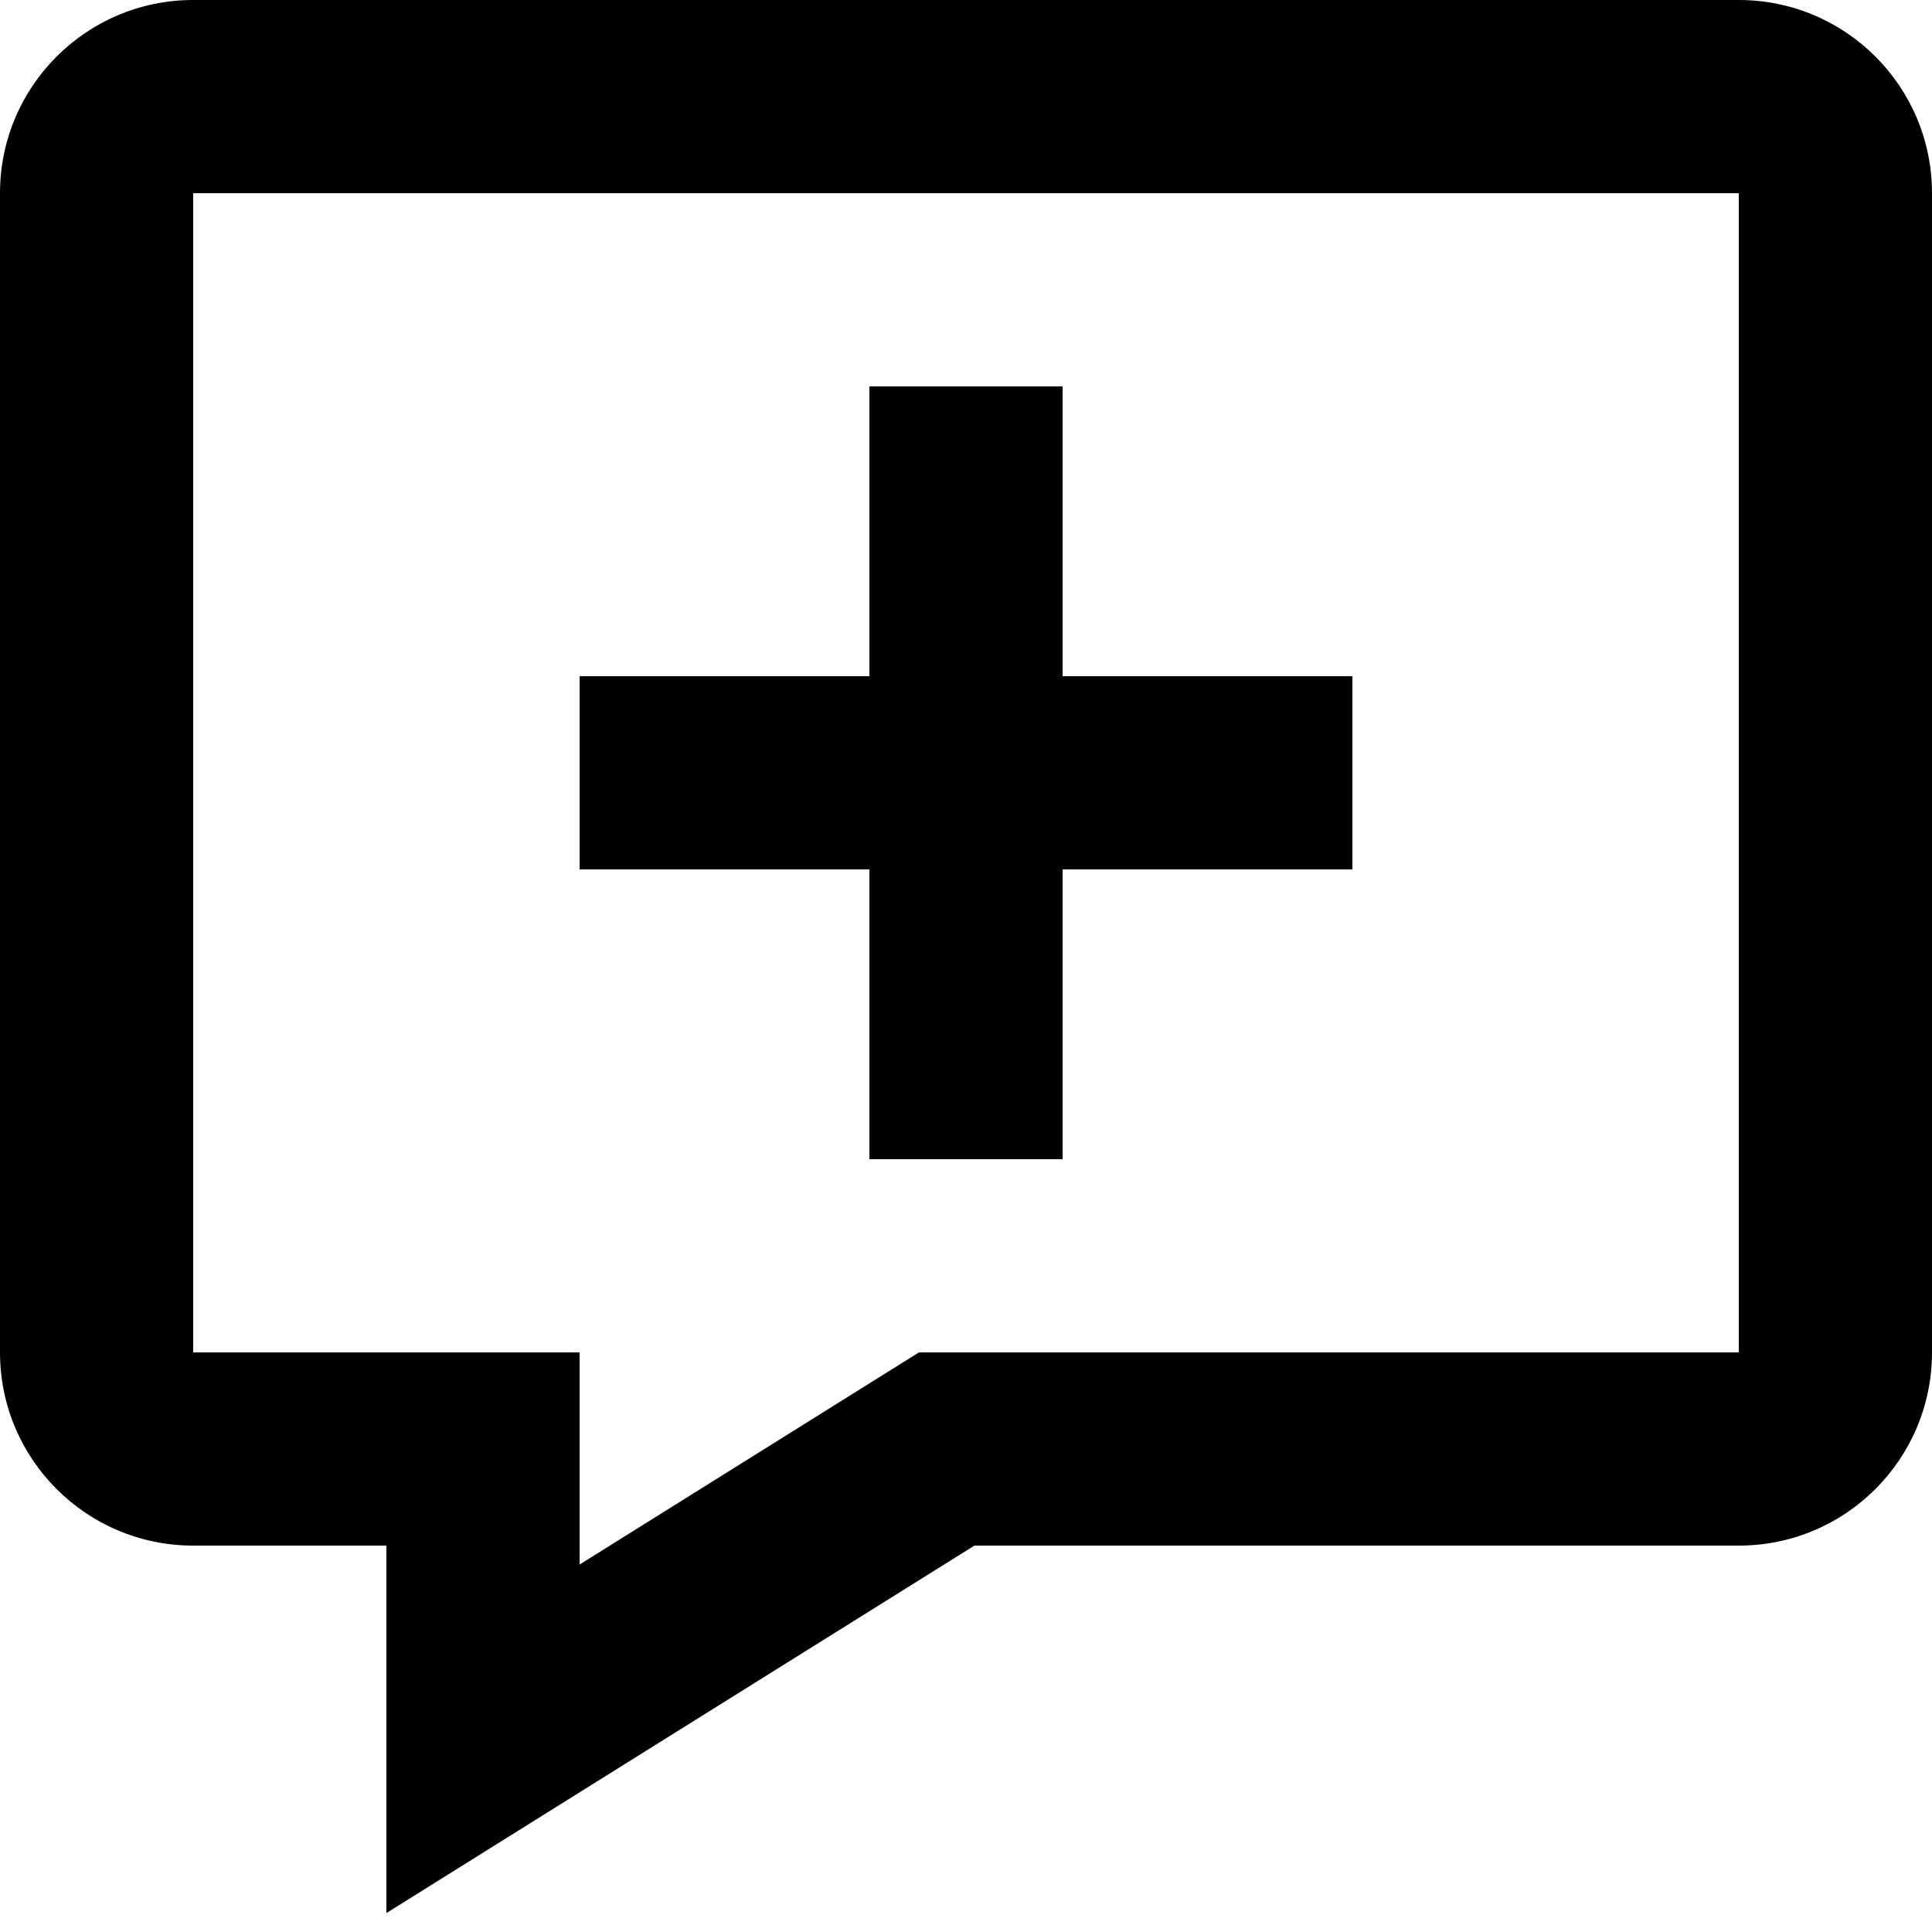 <svg width="20" height="20" viewBox="0 0 20 20" fill="none" xmlns="http://www.w3.org/2000/svg">
<path fill-rule="evenodd" clip-rule="evenodd" d="M10.087 16L4 19.804V16H2C0.895 16 0 15.105 0 14V2C0 0.895 0.895 0 2 0H18C19.105 0 20 0.895 20 2V14C20 15.105 19.105 16 18 16H10.087ZM6 16.196L9.513 14H18V2H2V14H6V16.196ZM9 4V7H6V9H9V12H11V9H14V7H11V4H9Z" fill="black"/>
</svg>
